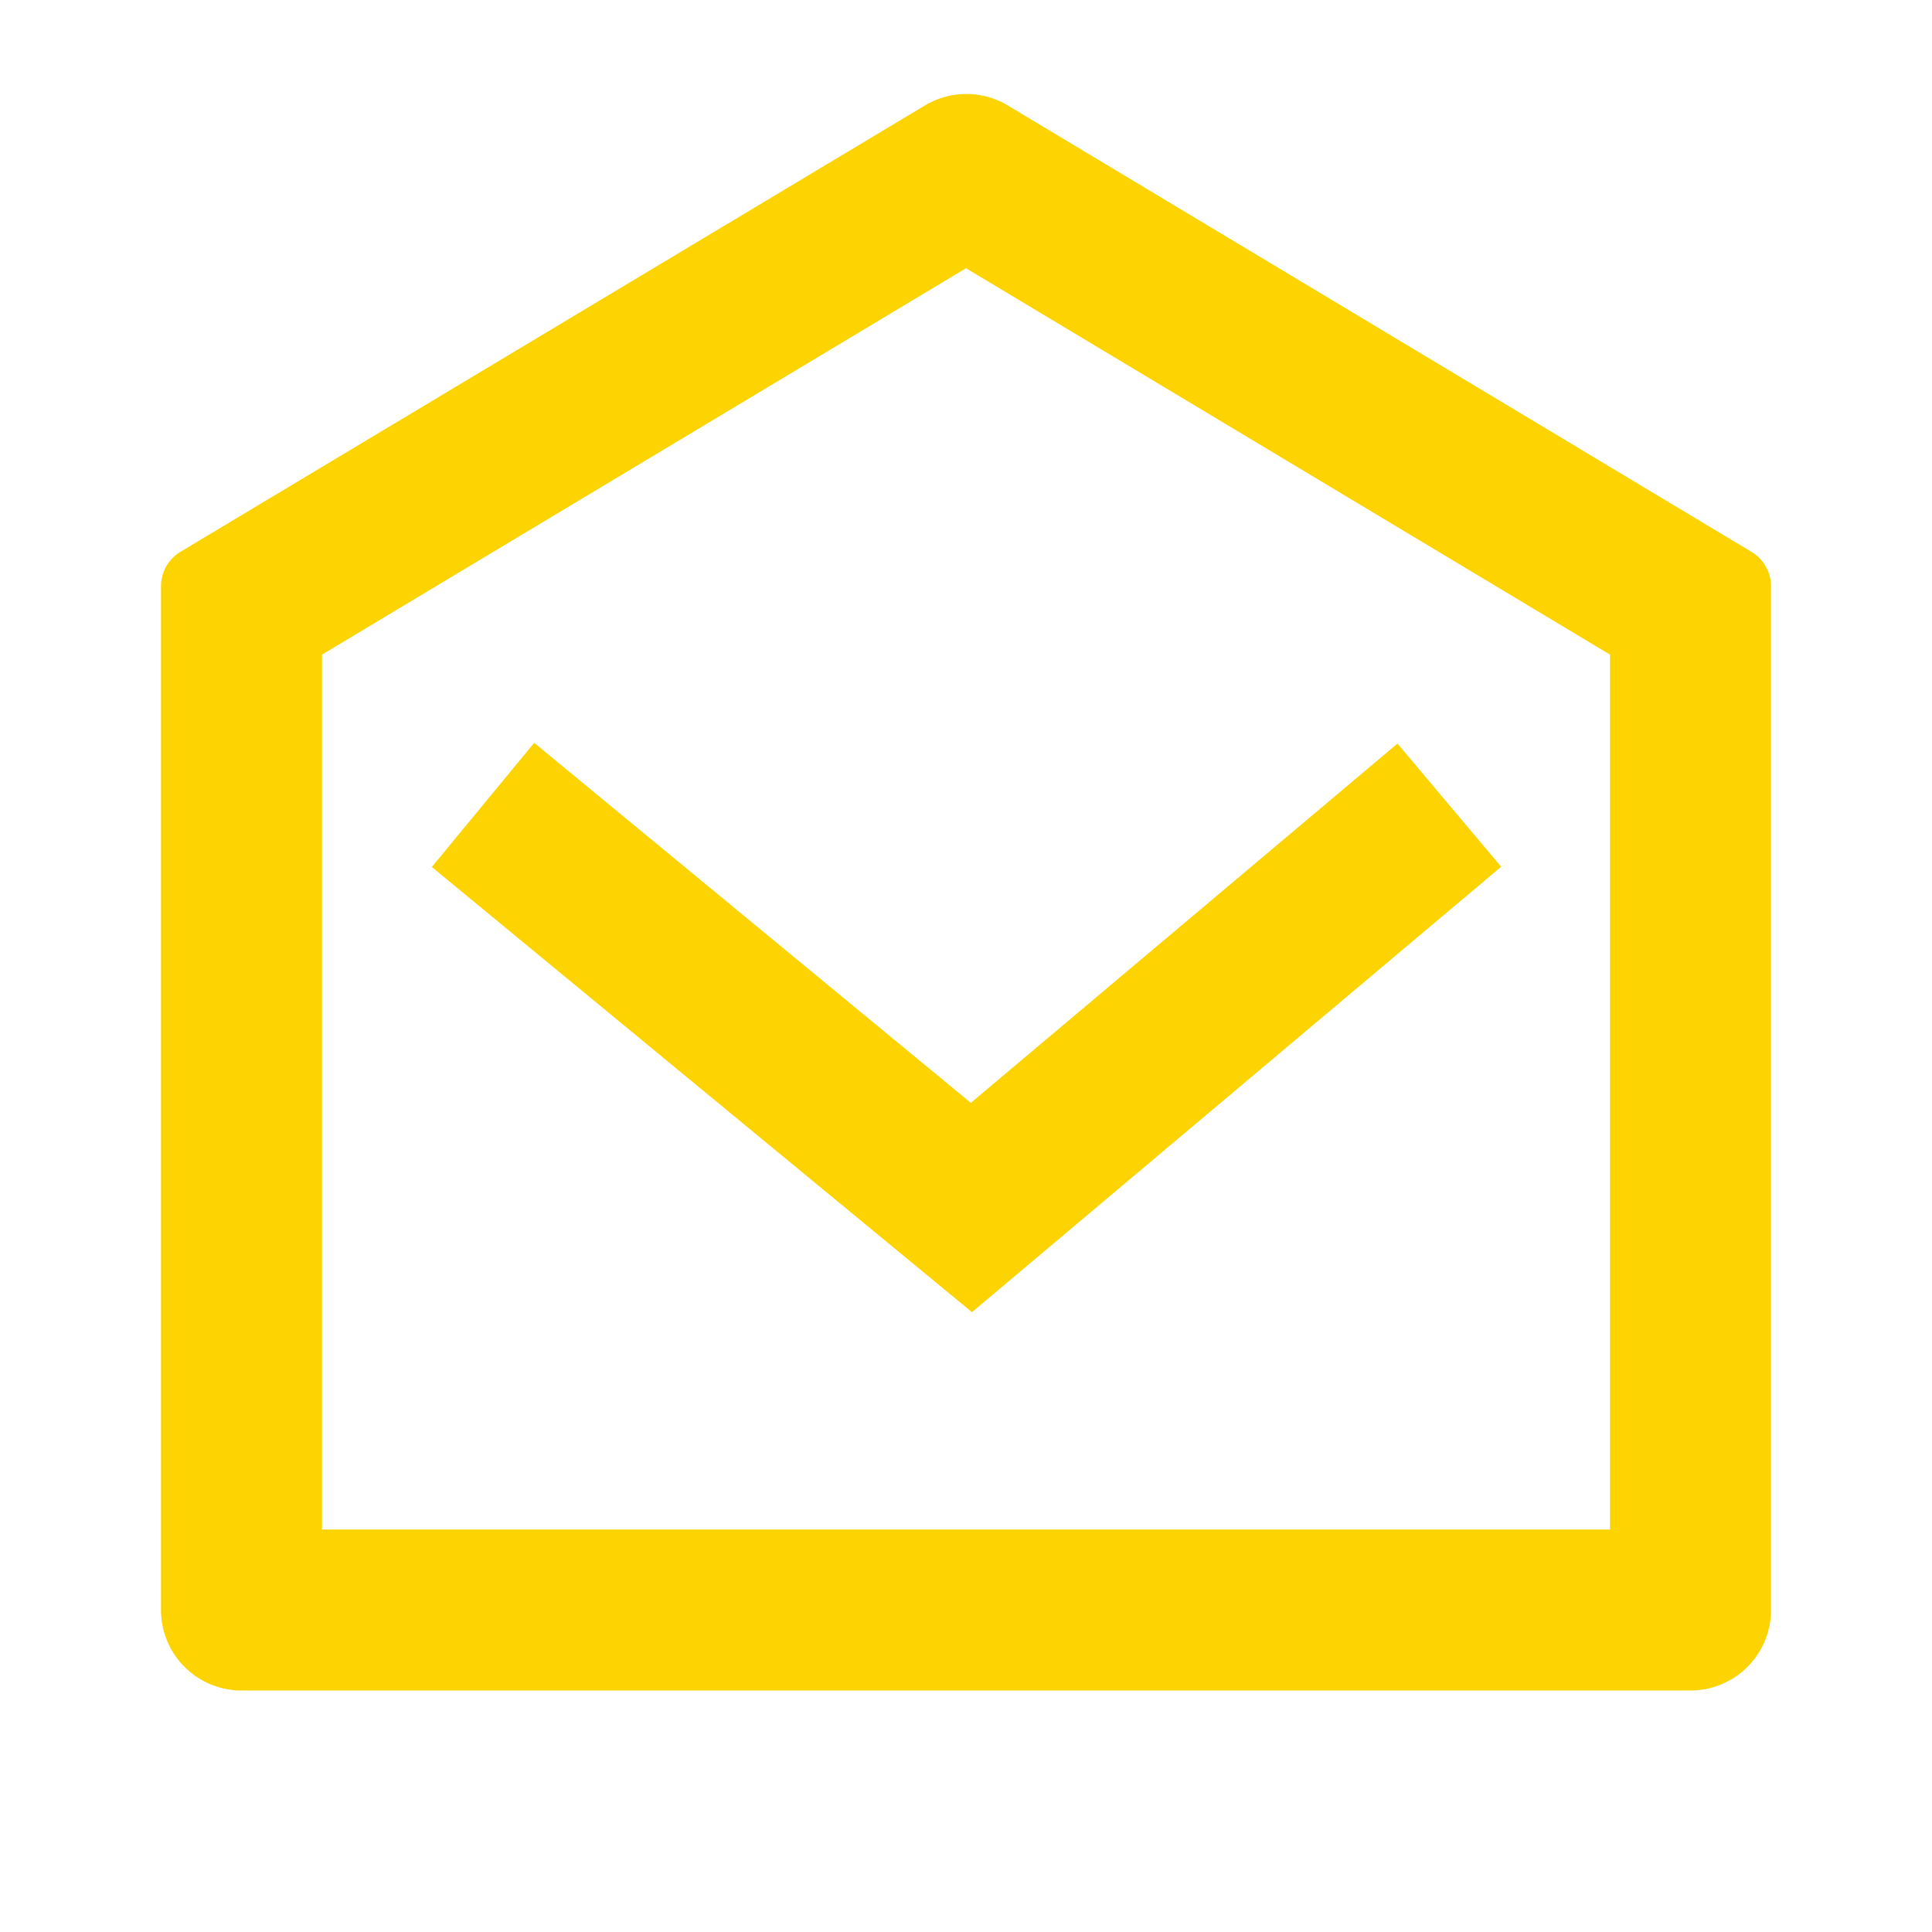 <svg id="Group_243" data-name="Group 243" xmlns="http://www.w3.org/2000/svg" width="24" height="24" viewBox="0 0 24 24">
  <path id="Path_614" data-name="Path 614" d="M0,0H24V24H0Z" fill="none"/>
  <path id="Path_615" data-name="Path 615" d="M2.243,6.854,11.49,1.31a1,1,0,0,1,1.029,0l9.238,5.545A.5.5,0,0,1,22,7.284V20a1,1,0,0,1-1,1H3a1,1,0,0,1-1-1V7.283a.5.5,0,0,1,.243-.429ZM4,8.133V19H20V8.132l-8-4.8-8,4.8ZM12.06,13.7l5.3-4.463,1.288,1.53L12.074,16.3l-6.71-5.53L6.636,9.228,12.06,13.7Z" fill="#fdd301"/>
</svg>
